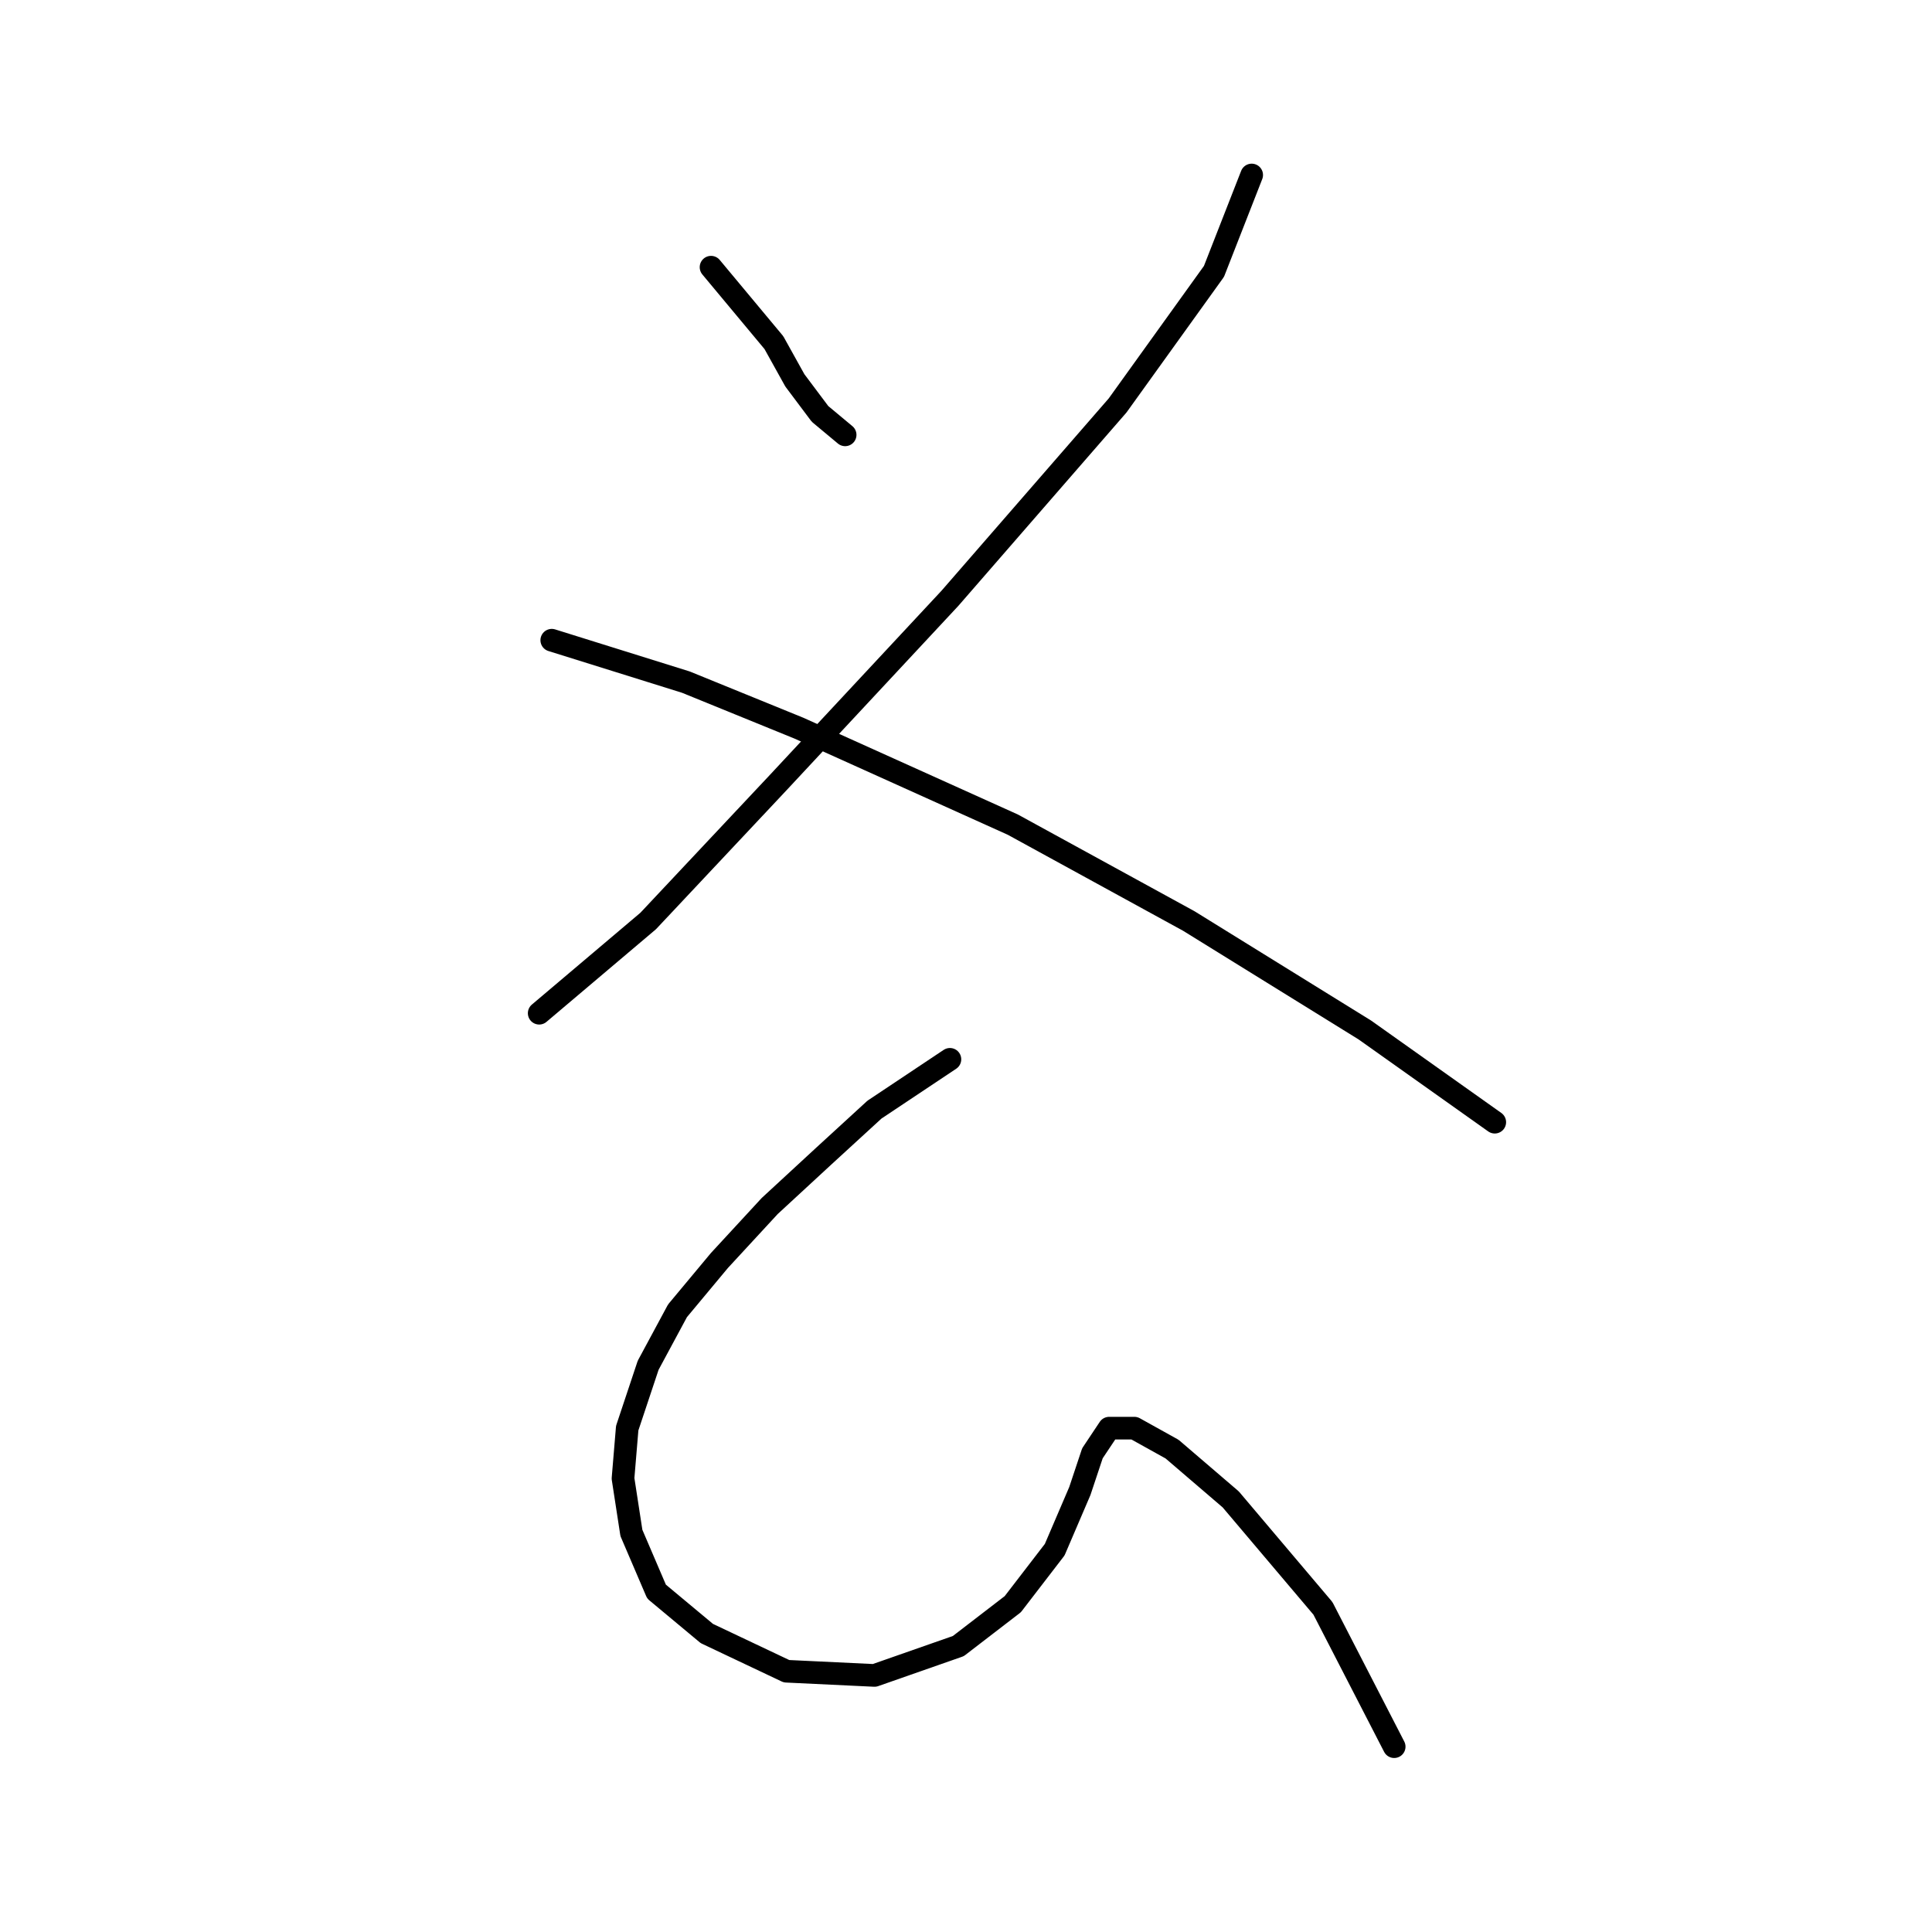 <?xml version="1.0" standalone="no"?>
    <svg width="256" height="256" xmlns="http://www.w3.org/2000/svg" version="1.1">
    <polyline stroke="black" stroke-width="3" stroke-linecap="round" fill="transparent" stroke-linejoin="round" points="94.215 35.404 102.545 45.401 105.322 50.399 108.654 54.842 111.986 57.619 111.986 57.619 " />
        <polyline stroke="black" stroke-width="3" stroke-linecap="round" fill="transparent" stroke-linejoin="round" points="165.855 23.187 160.857 35.96 148.084 53.731 125.87 79.277 103.1 103.713 85.884 122.039 71.445 134.257 71.445 134.257 " />
        <polyline stroke="black" stroke-width="3" stroke-linecap="round" fill="transparent" stroke-linejoin="round" points="73.111 84.831 90.882 90.384 105.877 96.493 134.2 109.266 157.525 122.039 180.85 136.479 198.065 148.696 198.065 148.696 " />
        <polyline stroke="black" stroke-width="3" stroke-linecap="round" fill="transparent" stroke-linejoin="round" points="125.87 140.366 115.873 147.03 109.209 153.139 101.99 159.803 95.325 167.023 89.772 173.687 85.884 180.907 83.108 189.237 82.552 195.901 83.663 203.121 86.995 210.896 93.659 216.449 104.211 221.447 115.873 222.003 126.98 218.115 134.2 212.562 139.753 205.342 143.086 197.567 144.752 192.569 146.973 189.237 150.305 189.237 155.303 192.014 163.078 198.678 175.296 213.117 184.737 231.444 184.737 231.444 " />
        </svg>